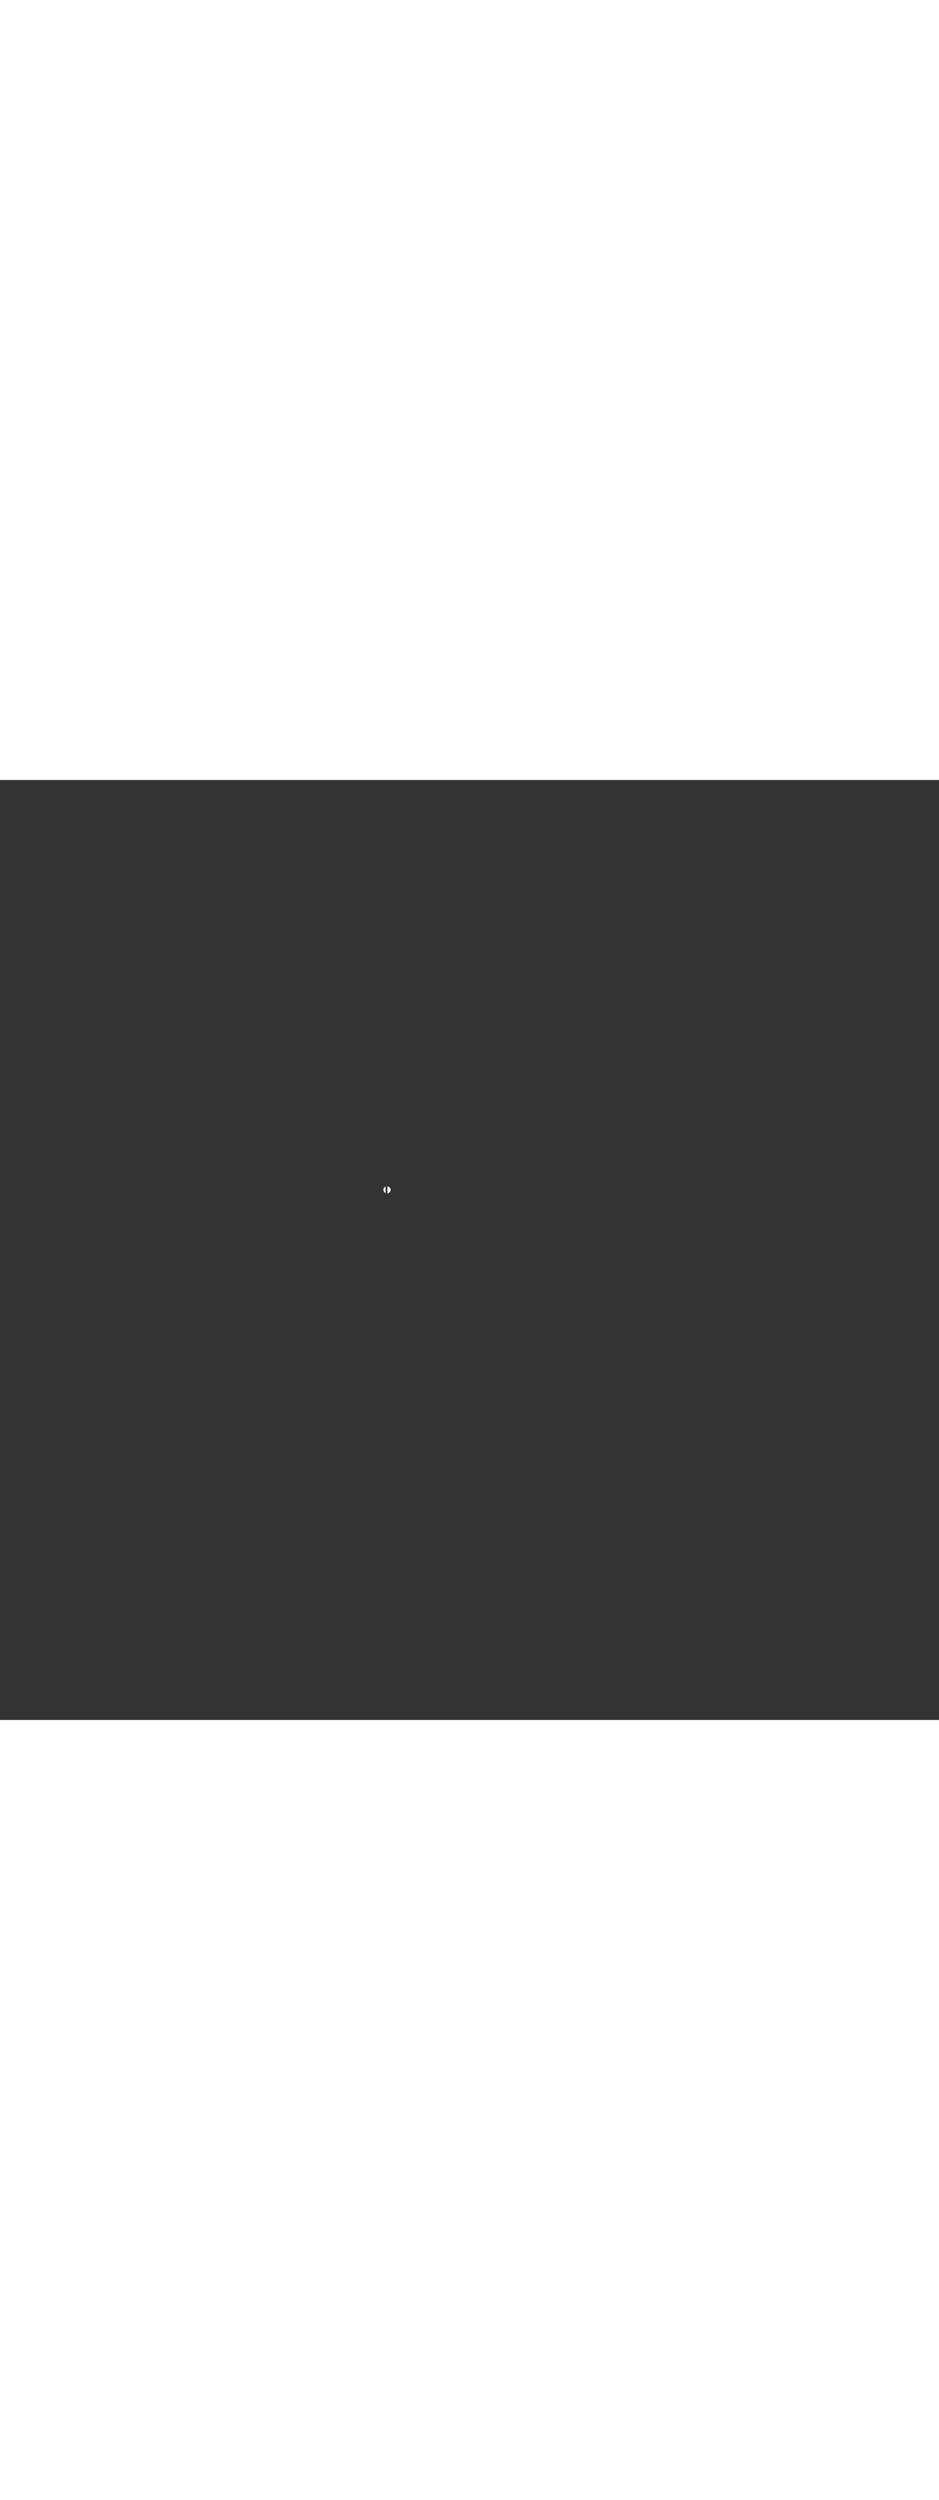 <?xml version='1.0' encoding='utf-8'?>
<svg xmlns:svg="http://www.w3.org/2000/svg" version="1.1" id="Layer_1" x="0px" y="0px" viewBox="0 0 500 500" style="width: 188px;" xml:space="preserve" data-imageid="moscow-46" imageName="Moscow" class="illustrations_image"><rect x="0" y="0" width="500" height="500" fill="#333333" stroke="none"/><svg:style type="text/css">
	.st0_moscow-46{fill:#FFFFFF;}
	.st1_moscow-46{fill:#231F20;}
	.st2_moscow-46{fill:#68E1FD;}
	.st3_moscow-46{fill:#D1D3D4;}
</svg:style><svg:path class="st0_moscow-46" cx="205.8" cy="218.1" rx="3.4" ry="3.1" id="element_351" d="M 206.421 216.18 L 206.387 216.171 L 206.354 216.163 L 206.32 216.156 L 206.3 216.151 L 206.3 219.909 L 206.321 219.906 L 206.347 219.902 L 206.376 219.896 L 206.406 219.89 L 206.434 219.884 L 206.463 219.877 L 206.492 219.87 L 206.52 219.863 L 206.548 219.855 L 206.576 219.847 L 206.604 219.838 L 206.632 219.83 L 206.659 219.82 L 206.687 219.811 L 206.714 219.801 L 206.74 219.79 L 206.767 219.78 L 206.794 219.769 L 206.82 219.757 L 206.846 219.746 L 206.872 219.734 L 206.897 219.721 L 206.923 219.709 L 206.948 219.696 L 206.973 219.682 L 206.998 219.669 L 207.022 219.655 L 207.047 219.641 L 207.071 219.626 L 207.094 219.611 L 207.118 219.596 L 207.141 219.581 L 207.164 219.565 L 207.187 219.549 L 207.21 219.532 L 207.232 219.516 L 207.254 219.499 L 207.276 219.482 L 207.297 219.464 L 207.319 219.446 L 207.34 219.428 L 207.36 219.41 L 207.381 219.391 L 207.401 219.373 L 207.421 219.354 L 207.441 219.334 L 207.46 219.315 L 207.479 219.295 L 207.498 219.275 L 207.516 219.254 L 207.534 219.234 L 207.552 219.213 L 207.569 219.192 L 207.587 219.171 L 207.604 219.149 L 207.62 219.128 L 207.636 219.106 L 207.652 219.084 L 207.668 219.061 L 207.683 219.039 L 207.698 219.016 L 207.713 218.993 L 207.727 218.97 L 207.741 218.947 L 207.755 218.923 L 207.768 218.9 L 207.781 218.876 L 207.794 218.852 L 207.806 218.828 L 207.818 218.803 L 207.829 218.779 L 207.841 218.754 L 207.851 218.729 L 207.862 218.704 L 207.872 218.679 L 207.882 218.653 L 207.891 218.628 L 207.9 218.602 L 207.909 218.576 L 207.917 218.55 L 207.925 218.524 L 207.933 218.497 L 207.94 218.471 L 207.946 218.444 L 207.953 218.417 L 207.959 218.391 L 207.964 218.364 L 207.97 218.336 L 207.974 218.309 L 207.979 218.282 L 207.983 218.254 L 207.986 218.226 L 207.99 218.198 L 207.992 218.17 L 207.995 218.142 L 207.997 218.114 L 207.998 218.086 L 207.999 218.057 L 208 218.029 L 208 218 L 208 217.967 L 207.999 217.934 L 207.997 217.902 L 207.995 217.87 L 207.992 217.838 L 207.989 217.806 L 207.985 217.775 L 207.981 217.744 L 207.976 217.713 L 207.97 217.682 L 207.964 217.652 L 207.958 217.622 L 207.95 217.592 L 207.943 217.562 L 207.934 217.532 L 207.926 217.503 L 207.916 217.474 L 207.906 217.445 L 207.896 217.416 L 207.885 217.388 L 207.874 217.36 L 207.862 217.332 L 207.85 217.304 L 207.837 217.277 L 207.823 217.249 L 207.81 217.222 L 207.795 217.195 L 207.78 217.169 L 207.765 217.142 L 207.749 217.116 L 207.733 217.09 L 207.716 217.064 L 207.699 217.039 L 207.681 217.014 L 207.663 216.989 L 207.645 216.964 L 207.626 216.939 L 207.606 216.915 L 207.586 216.891 L 207.566 216.867 L 207.545 216.844 L 207.524 216.821 L 207.502 216.798 L 207.48 216.775 L 207.457 216.753 L 207.435 216.731 L 207.411 216.709 L 207.387 216.688 L 207.363 216.666 L 207.339 216.646 L 207.314 216.625 L 207.289 216.605 L 207.263 216.585 L 207.237 216.565 L 207.211 216.546 L 207.184 216.527 L 207.157 216.509 L 207.129 216.491 L 207.102 216.473 L 207.074 216.455 L 207.045 216.438 L 207.016 216.421 L 206.987 216.405 L 206.958 216.389 L 206.929 216.374 L 206.899 216.358 L 206.868 216.344 L 206.838 216.329 L 206.807 216.315 L 206.776 216.301 L 206.745 216.288 L 206.714 216.275 L 206.682 216.263 L 206.65 216.251 L 206.618 216.24 L 206.586 216.228 L 206.553 216.218 L 206.52 216.208 L 206.487 216.198 L 206.454 216.188 L 206.421 216.18 Z M 205.21 219.696 L 205.236 219.711 L 205.262 219.725 L 205.288 219.738 L 205.3 219.744 L 205.3 216.274 L 205.279 216.284 L 205.251 216.298 L 205.223 216.313 L 205.196 216.327 L 205.169 216.343 L 205.142 216.358 L 205.116 216.374 L 205.089 216.391 L 205.063 216.408 L 205.038 216.425 L 205.012 216.442 L 204.987 216.46 L 204.962 216.478 L 204.938 216.497 L 204.913 216.516 L 204.889 216.535 L 204.866 216.555 L 204.842 216.574 L 204.819 216.595 L 204.796 216.615 L 204.774 216.636 L 204.752 216.657 L 204.73 216.679 L 204.709 216.7 L 204.688 216.723 L 204.667 216.745 L 204.647 216.767 L 204.627 216.79 L 204.608 216.813 L 204.588 216.837 L 204.57 216.86 L 204.551 216.884 L 204.533 216.909 L 204.516 216.933 L 204.498 216.957 L 204.481 216.982 L 204.465 217.007 L 204.449 217.033 L 204.433 217.058 L 204.418 217.084 L 204.404 217.11 L 204.389 217.136 L 204.375 217.162 L 204.362 217.188 L 204.349 217.215 L 204.336 217.242 L 204.324 217.268 L 204.312 217.296 L 204.301 217.323 L 204.29 217.35 L 204.28 217.378 L 204.27 217.405 L 204.261 217.433 L 204.252 217.461 L 204.243 217.489 L 204.235 217.517 L 204.228 217.546 L 204.221 217.574 L 204.214 217.603 L 204.208 217.631 L 204.203 217.66 L 204.198 217.689 L 204.193 217.718 L 204.189 217.747 L 204.185 217.776 L 204.182 217.805 L 204.18 217.835 L 204.178 217.864 L 204.176 217.894 L 204.175 217.923 L 204.175 217.953 L 204.175 217.983 L 204.175 218.012 L 204.176 218.042 L 204.178 218.072 L 204.18 218.103 L 204.183 218.133 L 204.186 218.163 L 204.19 218.193 L 204.194 218.224 L 204.199 218.255 L 204.205 218.287 L 204.211 218.318 L 204.217 218.349 L 204.225 218.38 L 204.232 218.411 L 204.24 218.441 L 204.248 218.471 L 204.257 218.502 L 204.267 218.532 L 204.276 218.562 L 204.287 218.591 L 204.297 218.621 L 204.308 218.65 L 204.32 218.679 L 204.332 218.708 L 204.344 218.737 L 204.357 218.765 L 204.37 218.793 L 204.384 218.821 L 204.398 218.849 L 204.413 218.877 L 204.427 218.904 L 204.443 218.931 L 204.458 218.958 L 204.474 218.984 L 204.491 219.011 L 204.508 219.037 L 204.525 219.062 L 204.542 219.088 L 204.56 219.113 L 204.578 219.138 L 204.597 219.162 L 204.616 219.187 L 204.635 219.211 L 204.655 219.234 L 204.674 219.258 L 204.695 219.281 L 204.715 219.304 L 204.736 219.326 L 204.757 219.348 L 204.779 219.37 L 204.8 219.391 L 204.823 219.412 L 204.845 219.433 L 204.867 219.453 L 204.89 219.473 L 204.913 219.492 L 204.937 219.512 L 204.96 219.53 L 204.984 219.549 L 205.009 219.567 L 205.033 219.584 L 205.057 219.602 L 205.082 219.619 L 205.107 219.635 L 205.133 219.651 L 205.158 219.667 L 205.184 219.682 L 205.21 219.696 Z" /></svg>
